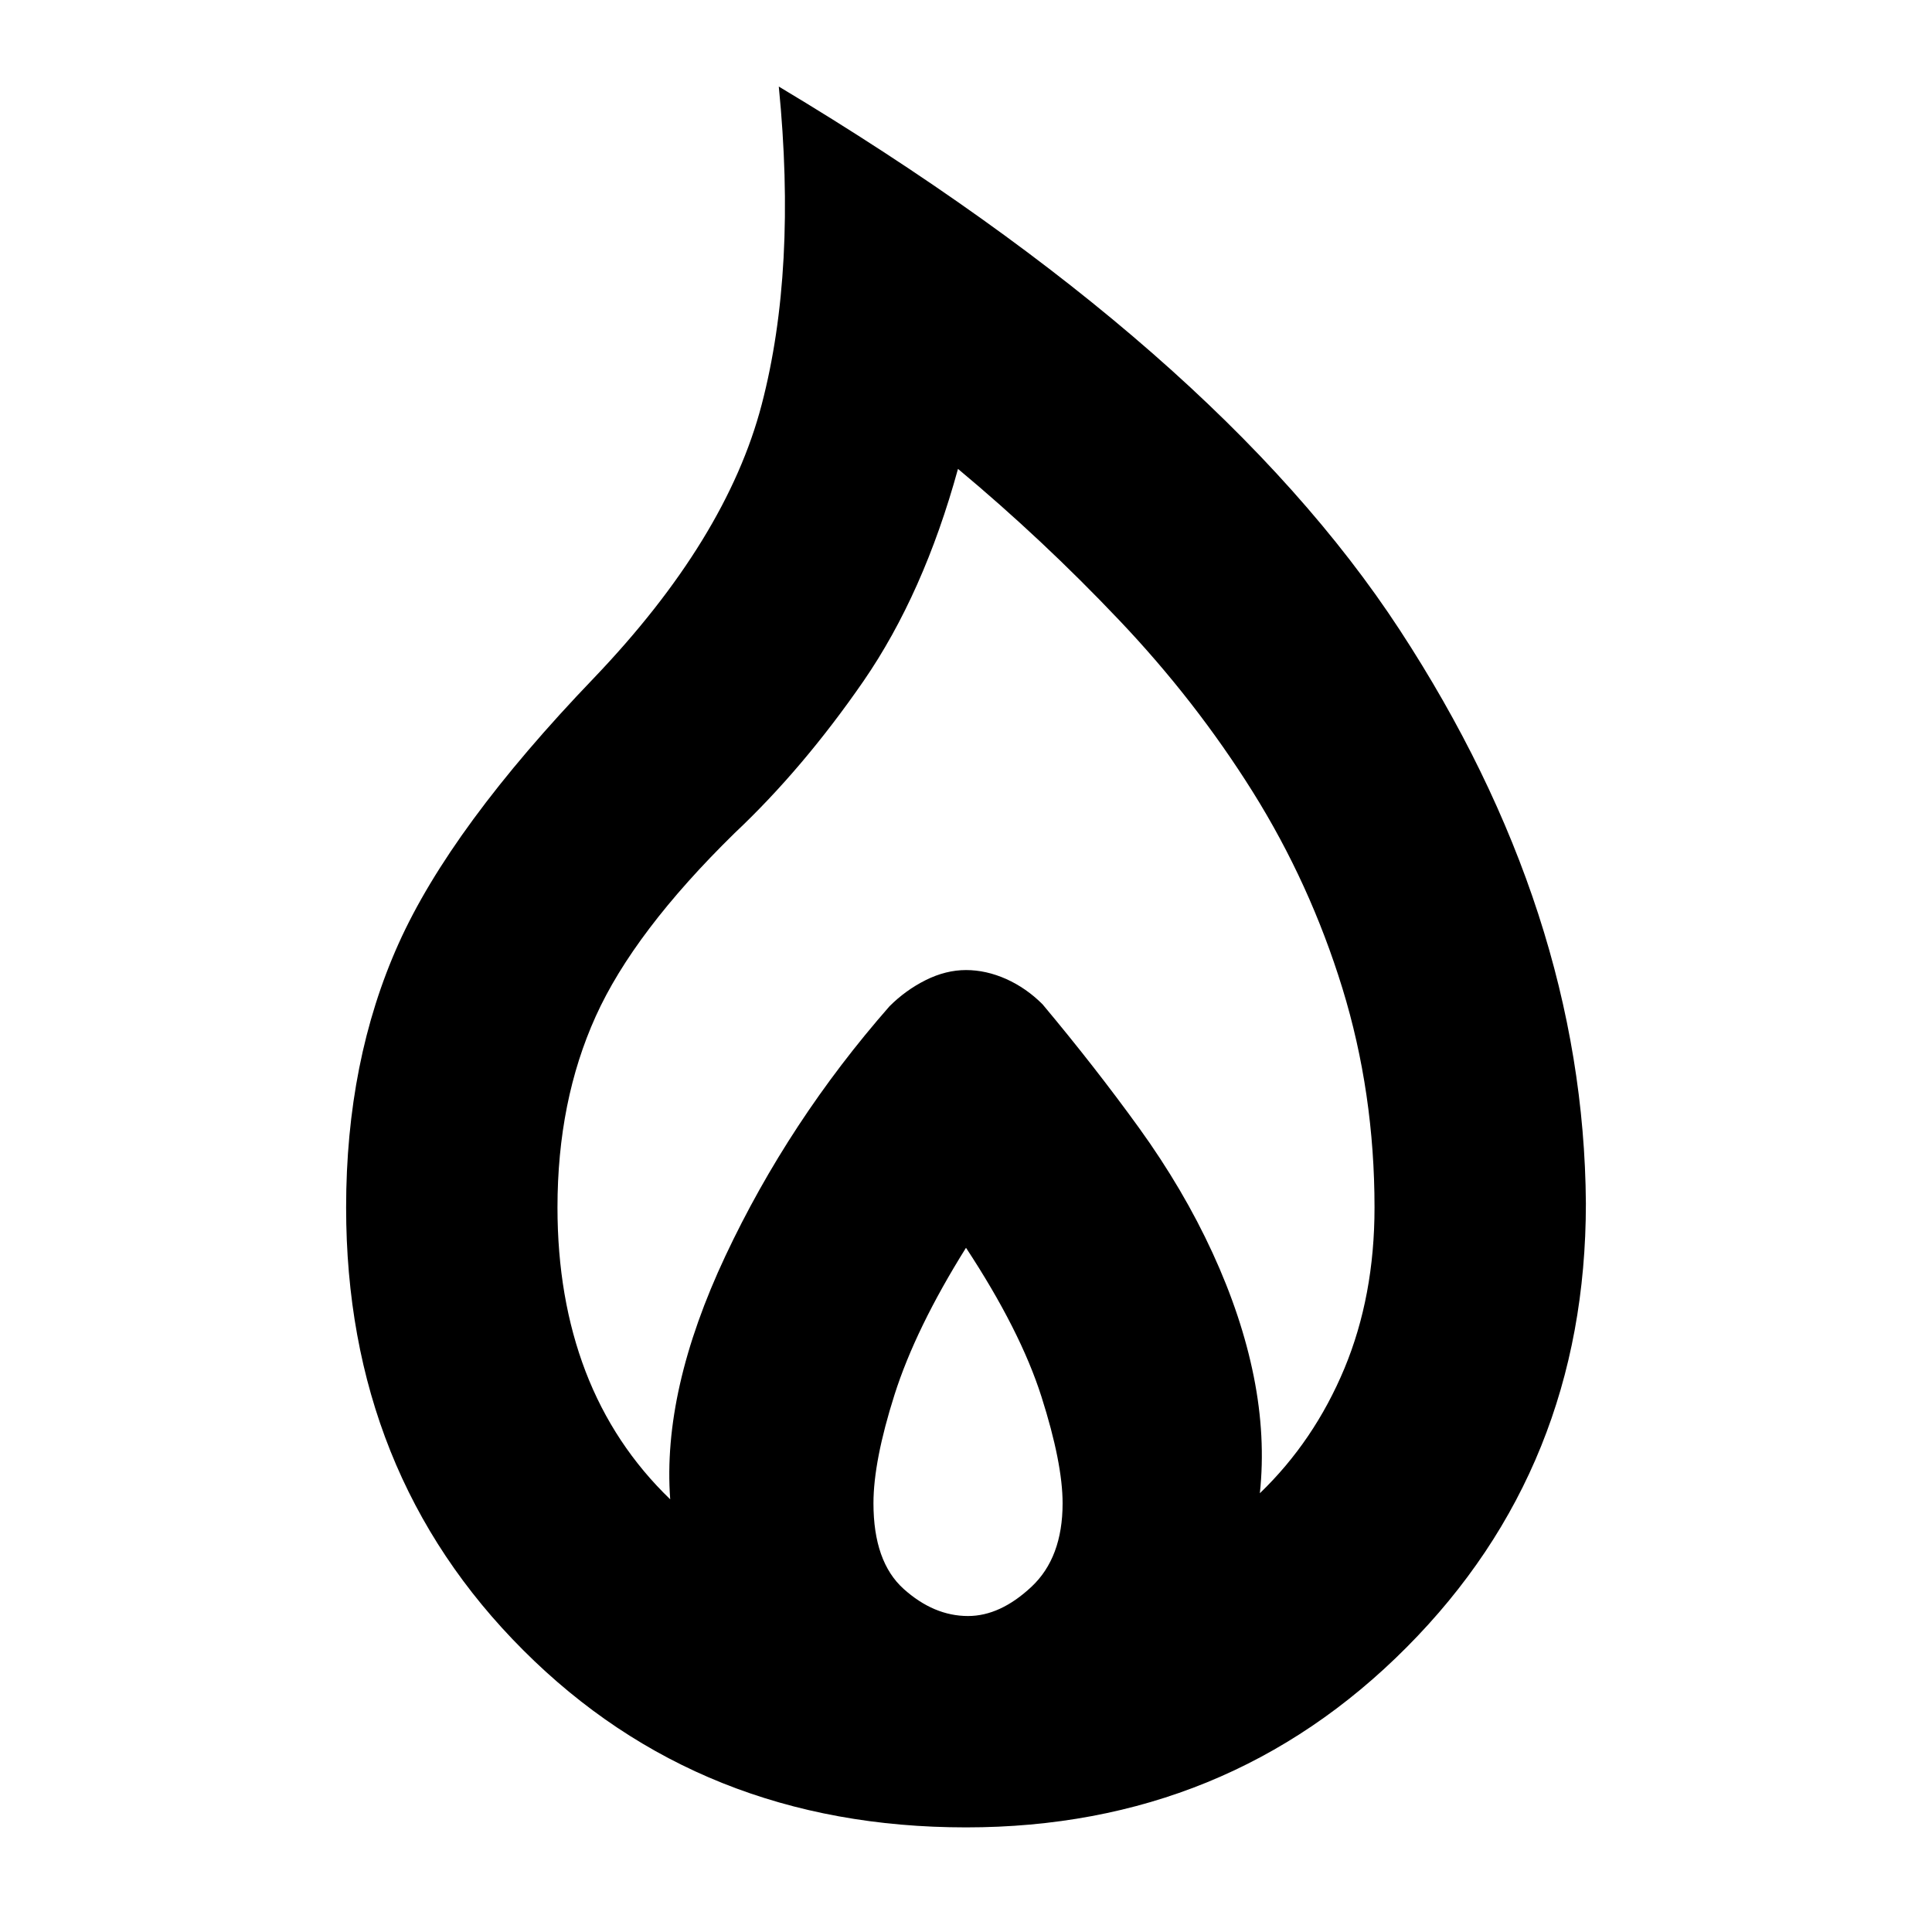 <svg xmlns="http://www.w3.org/2000/svg" height="20" width="20"><path d="M10 18.917q-2.75 0-4.583-1.834Q3.583 15.25 3.583 12.5q0-1.521.542-2.729.542-1.209 2.021-2.75 1.375-1.438 1.739-2.833.365-1.396.177-3.292 4.521 2.708 6.428 5.625 1.906 2.917 1.927 5.937 0 2.73-1.855 4.594-1.854 1.865-4.562 1.865Zm.021-2.188q.333 0 .656-.302t.323-.865q0-.416-.219-1.104-.219-.687-.781-1.541-.521.833-.74 1.521-.218.687-.218 1.124 0 .605.312.886.313.281.667.281Zm-3.083-1.208Q6.854 14.396 7.51 13q.657-1.396 1.698-2.583.167-.167.375-.271.209-.104.417-.104t.417.093q.208.094.375.261.541.646 1 1.281.458.635.76 1.292.302.656.427 1.281.125.625.063 1.208.562-.541.875-1.291.312-.75.312-1.667 0-1.188-.333-2.271-.334-1.083-.927-2.031-.594-.948-1.386-1.781-.791-.834-1.666-1.563-.355 1.292-.979 2.198-.626.906-1.334 1.573-1.042 1.021-1.437 1.896-.396.875-.396 1.979 0 .938.291 1.698.292.76.876 1.323Z"/></svg>